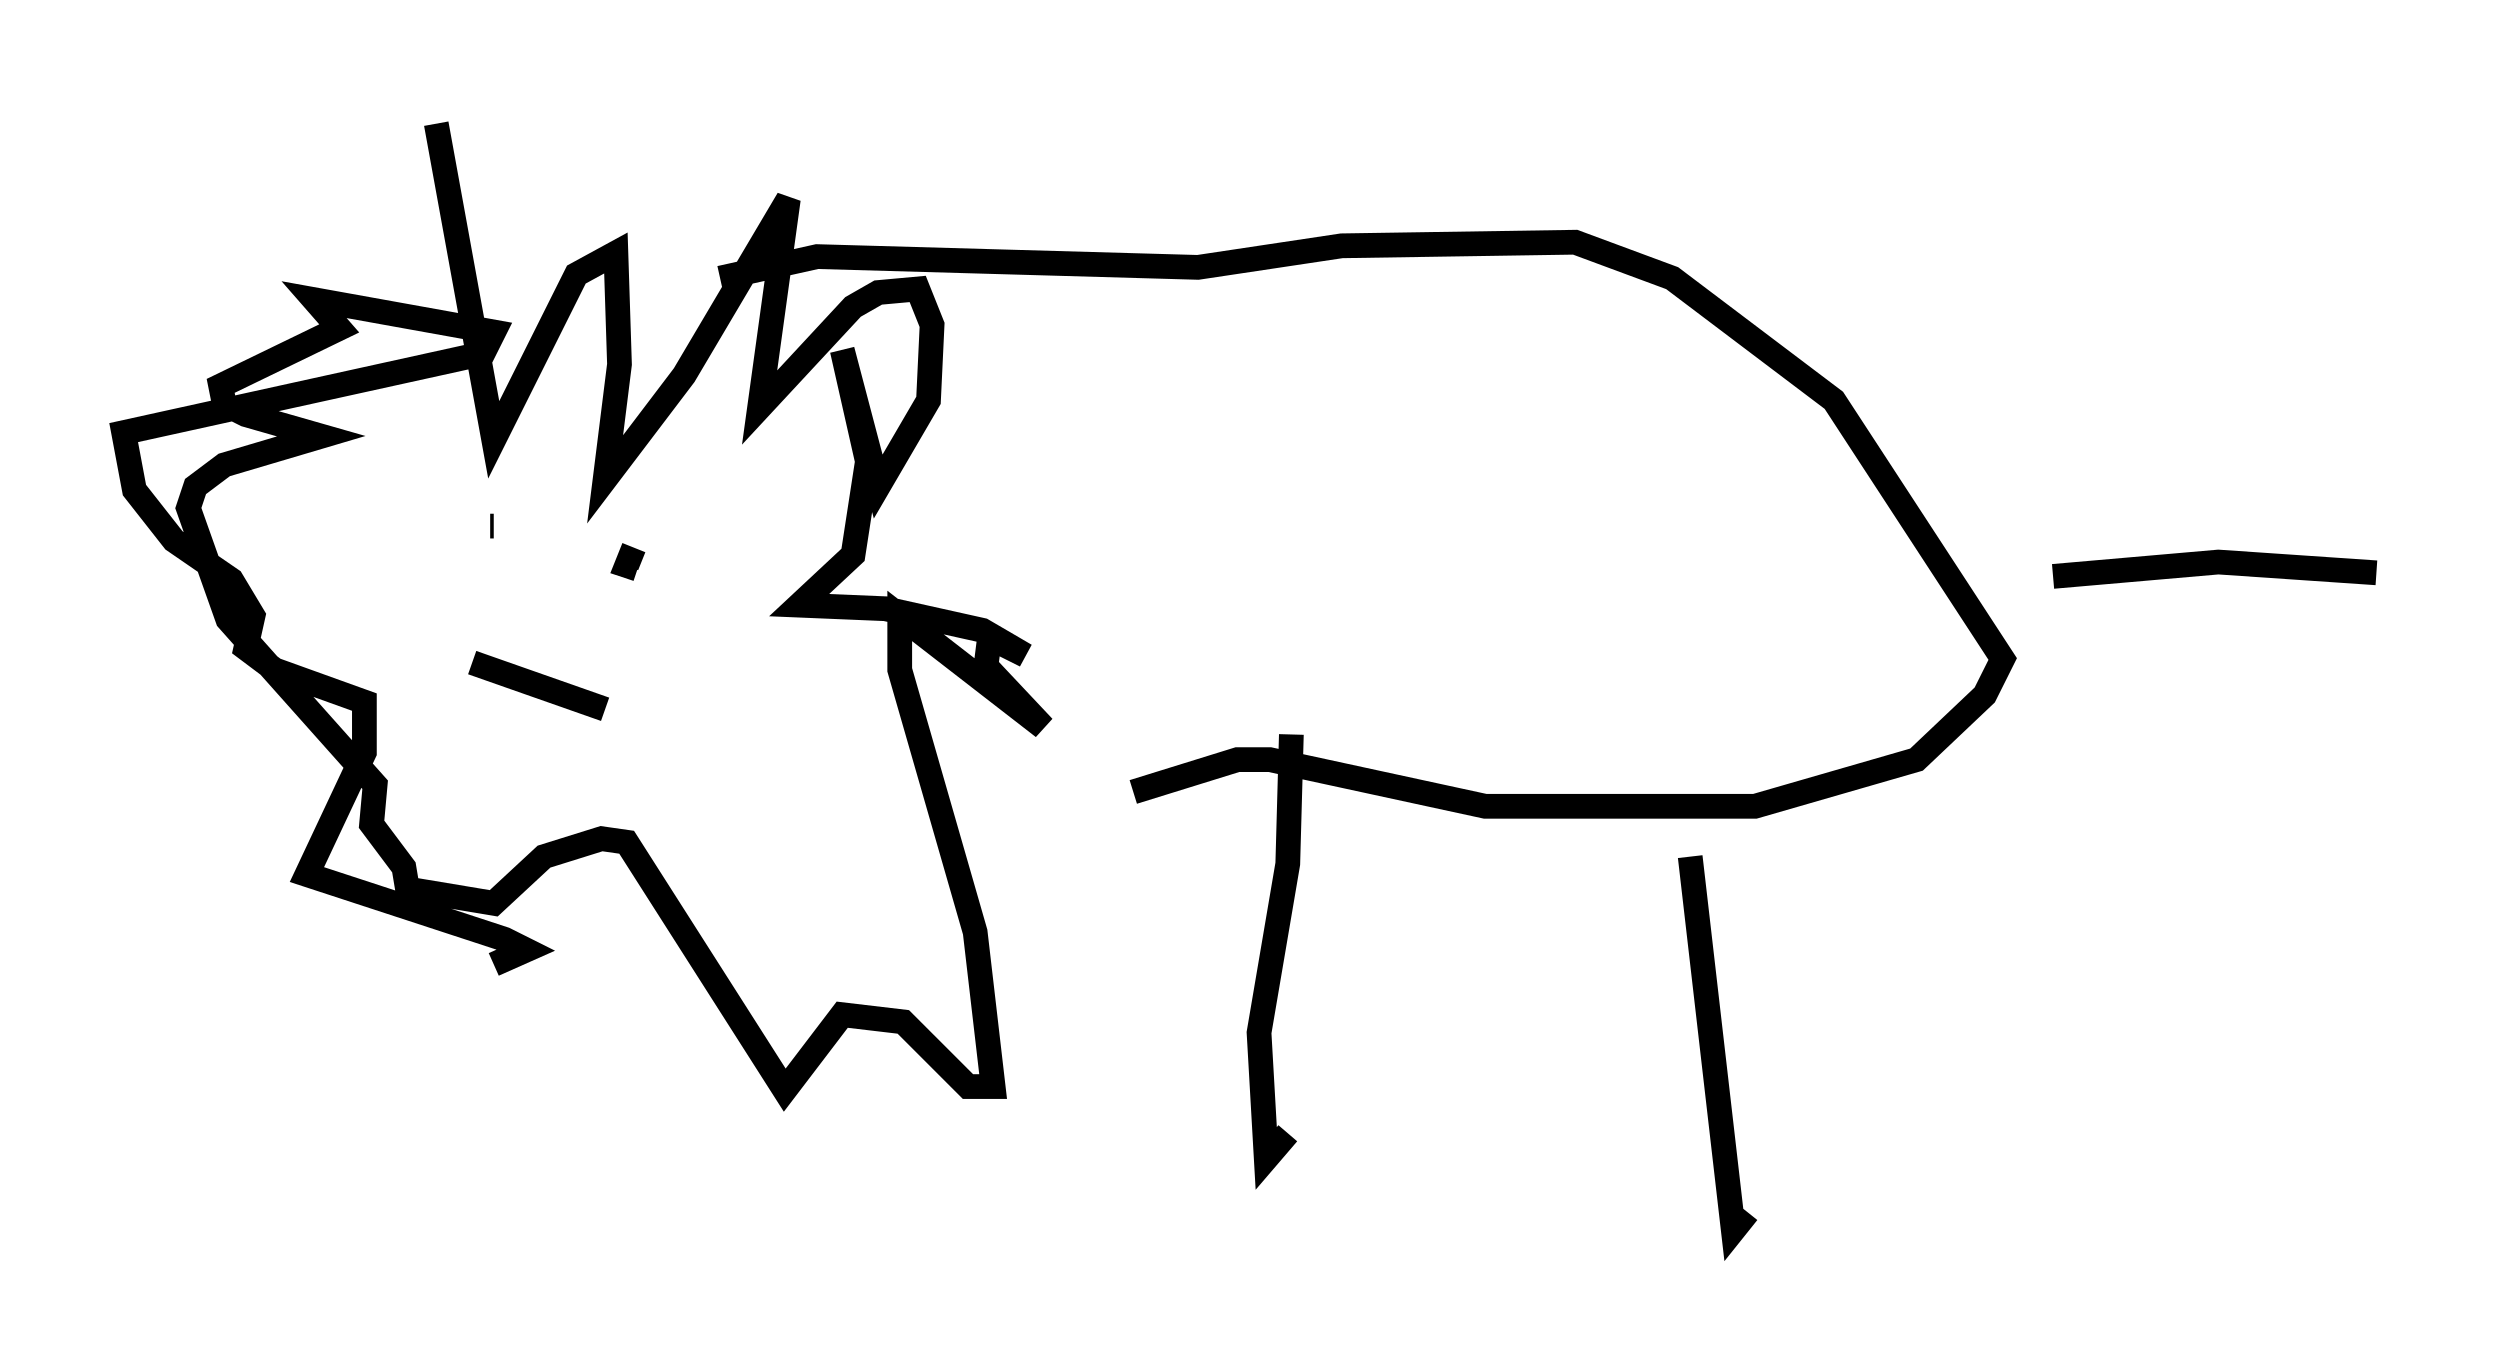 <?xml version="1.0" encoding="utf-8" ?>
<svg baseProfile="full" height="54.737" version="1.1" width="101.072" xmlns="http://www.w3.org/2000/svg" xmlns:ev="http://www.w3.org/2001/xml-events" xmlns:xlink="http://www.w3.org/1999/xlink"><defs /><rect fill="white" height="54.737" width="101.072" x="0" y="0" /><path d="M15.603, 16.475 m2.034, -11.475 l2.324, 12.782 3.341, -6.682 l1.598, -0.872 0.145, 4.503 l-0.581, 4.648 3.196, -4.212 l4.212, -7.117 -1.162, 8.425 l3.777, -4.067 1.017, -0.581 l1.598, -0.145 0.581, 1.453 l-0.145, 3.05 -2.034, 3.486 l-1.453, -5.52 1.017, 4.503 l-0.581, 3.777 -2.179, 2.034 l3.486, 0.145 3.922, 0.872 l1.743, 1.017 -1.453, -0.726 l-0.145, 1.162 2.324, 2.469 l-5.81, -4.503 0.0, 2.179 l3.05, 10.603 0.726, 6.246 l-1.017, 0.0 -2.615, -2.615 l-2.469, -0.291 -2.324, 3.05 l-6.391, -10.022 -1.017, -0.145 l-2.324, 0.726 -2.034, 1.888 l-3.486, -0.581 -0.145, -0.872 l-1.307, -1.743 0.145, -1.598 l-5.955, -6.682 -1.598, -4.503 l0.291, -0.872 1.162, -0.872 l3.922, -1.162 -3.05, -0.872 l-0.872, -0.436 -0.145, -0.726 l4.793, -2.324 -1.017, -1.162 l7.263, 1.307 -0.436, 0.872 l-14.525, 3.196 0.436, 2.324 l1.598, 2.034 2.324, 1.598 l0.872, 1.453 -0.291, 1.307 l1.162, 0.872 3.631, 1.307 l0.0, 2.034 -2.324, 4.939 l7.989, 2.615 0.872, 0.436 l-1.307, 0.581 m-0.145, -17.721 l0.145, 0.0 m4.067, 0.581 l0.0, 0.0 m1.743, 1.743 l0.0, 0.0 m-0.145, -1.453 l-0.291, 0.726 0.436, 0.145 m-6.682, 3.777 l5.374, 1.888 m4.648, -17.43 l3.922, -0.872 15.397, 0.436 l5.81, -0.872 9.441, -0.145 l3.922, 1.453 6.536, 4.939 l6.827, 10.458 -0.726, 1.453 l-2.76, 2.615 -6.536, 1.888 l-10.894, 0.0 -8.715, -1.888 l-1.307, 0.0 -4.212, 1.307 m6.391, -2.324 l-0.145, 5.229 -1.162, 6.827 l0.291, 5.084 0.872, -1.017 m16.268, -11.184 l1.743, 15.106 0.581, -0.726 m12.346, -25.709 l6.682, -0.581 6.391, 0.436 " fill="none" stroke="black" stroke-width="1" /></svg>